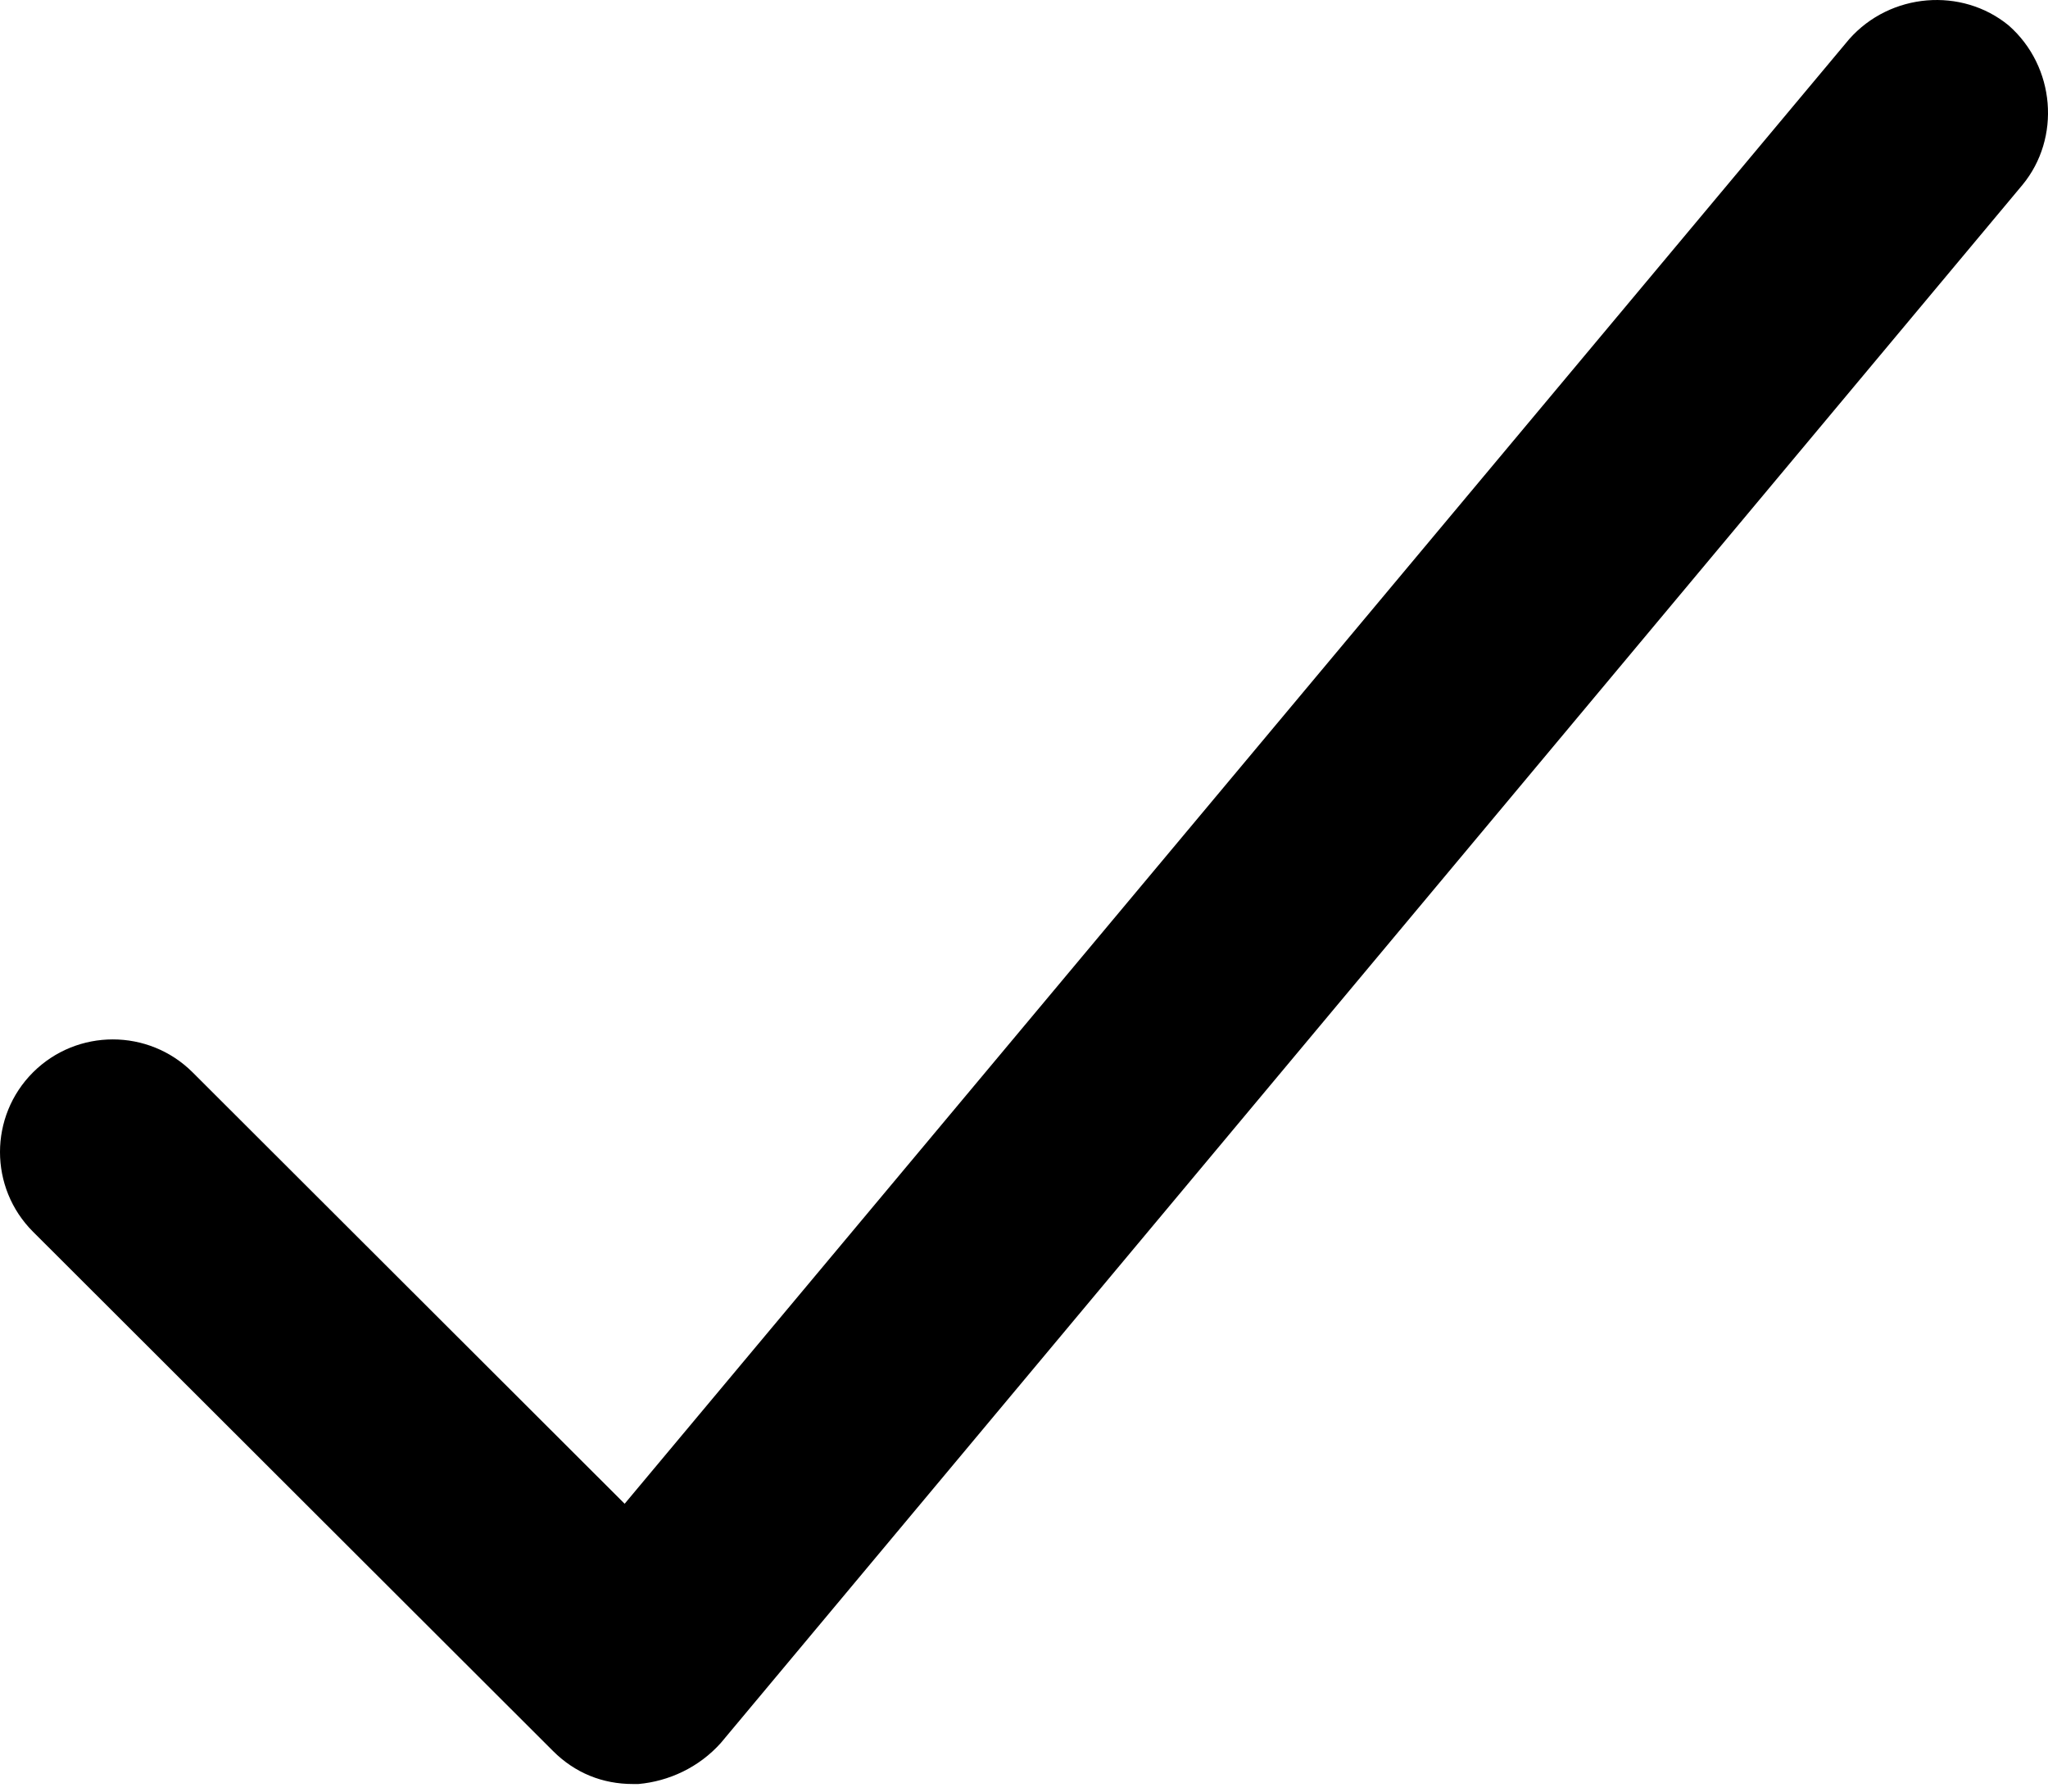 <svg viewBox="0 0 40 35" version="1.1" xmlns="http://www.w3.org/2000/svg" xmlns:xlink="http://www.w3.org/1999/xlink">
    <path d="M3.762,20.949 C2.902,20.091 1.505,20.091 0.645,20.949 C-0.215,21.808 -0.215,23.204 0.645,24.063 L10.802,34.208 C11.232,34.638 11.77,34.852 12.361,34.852 L12.469,34.852 C13.06,34.799 13.651,34.53 14.081,34.047 L39.502,3.611 C40.254,2.699 40.147,1.303 39.233,0.498 C38.319,-0.254 36.922,-0.146 36.116,0.766 L12.2,29.377 L3.762,20.949 L3.762,20.949 Z"></path>
</svg>